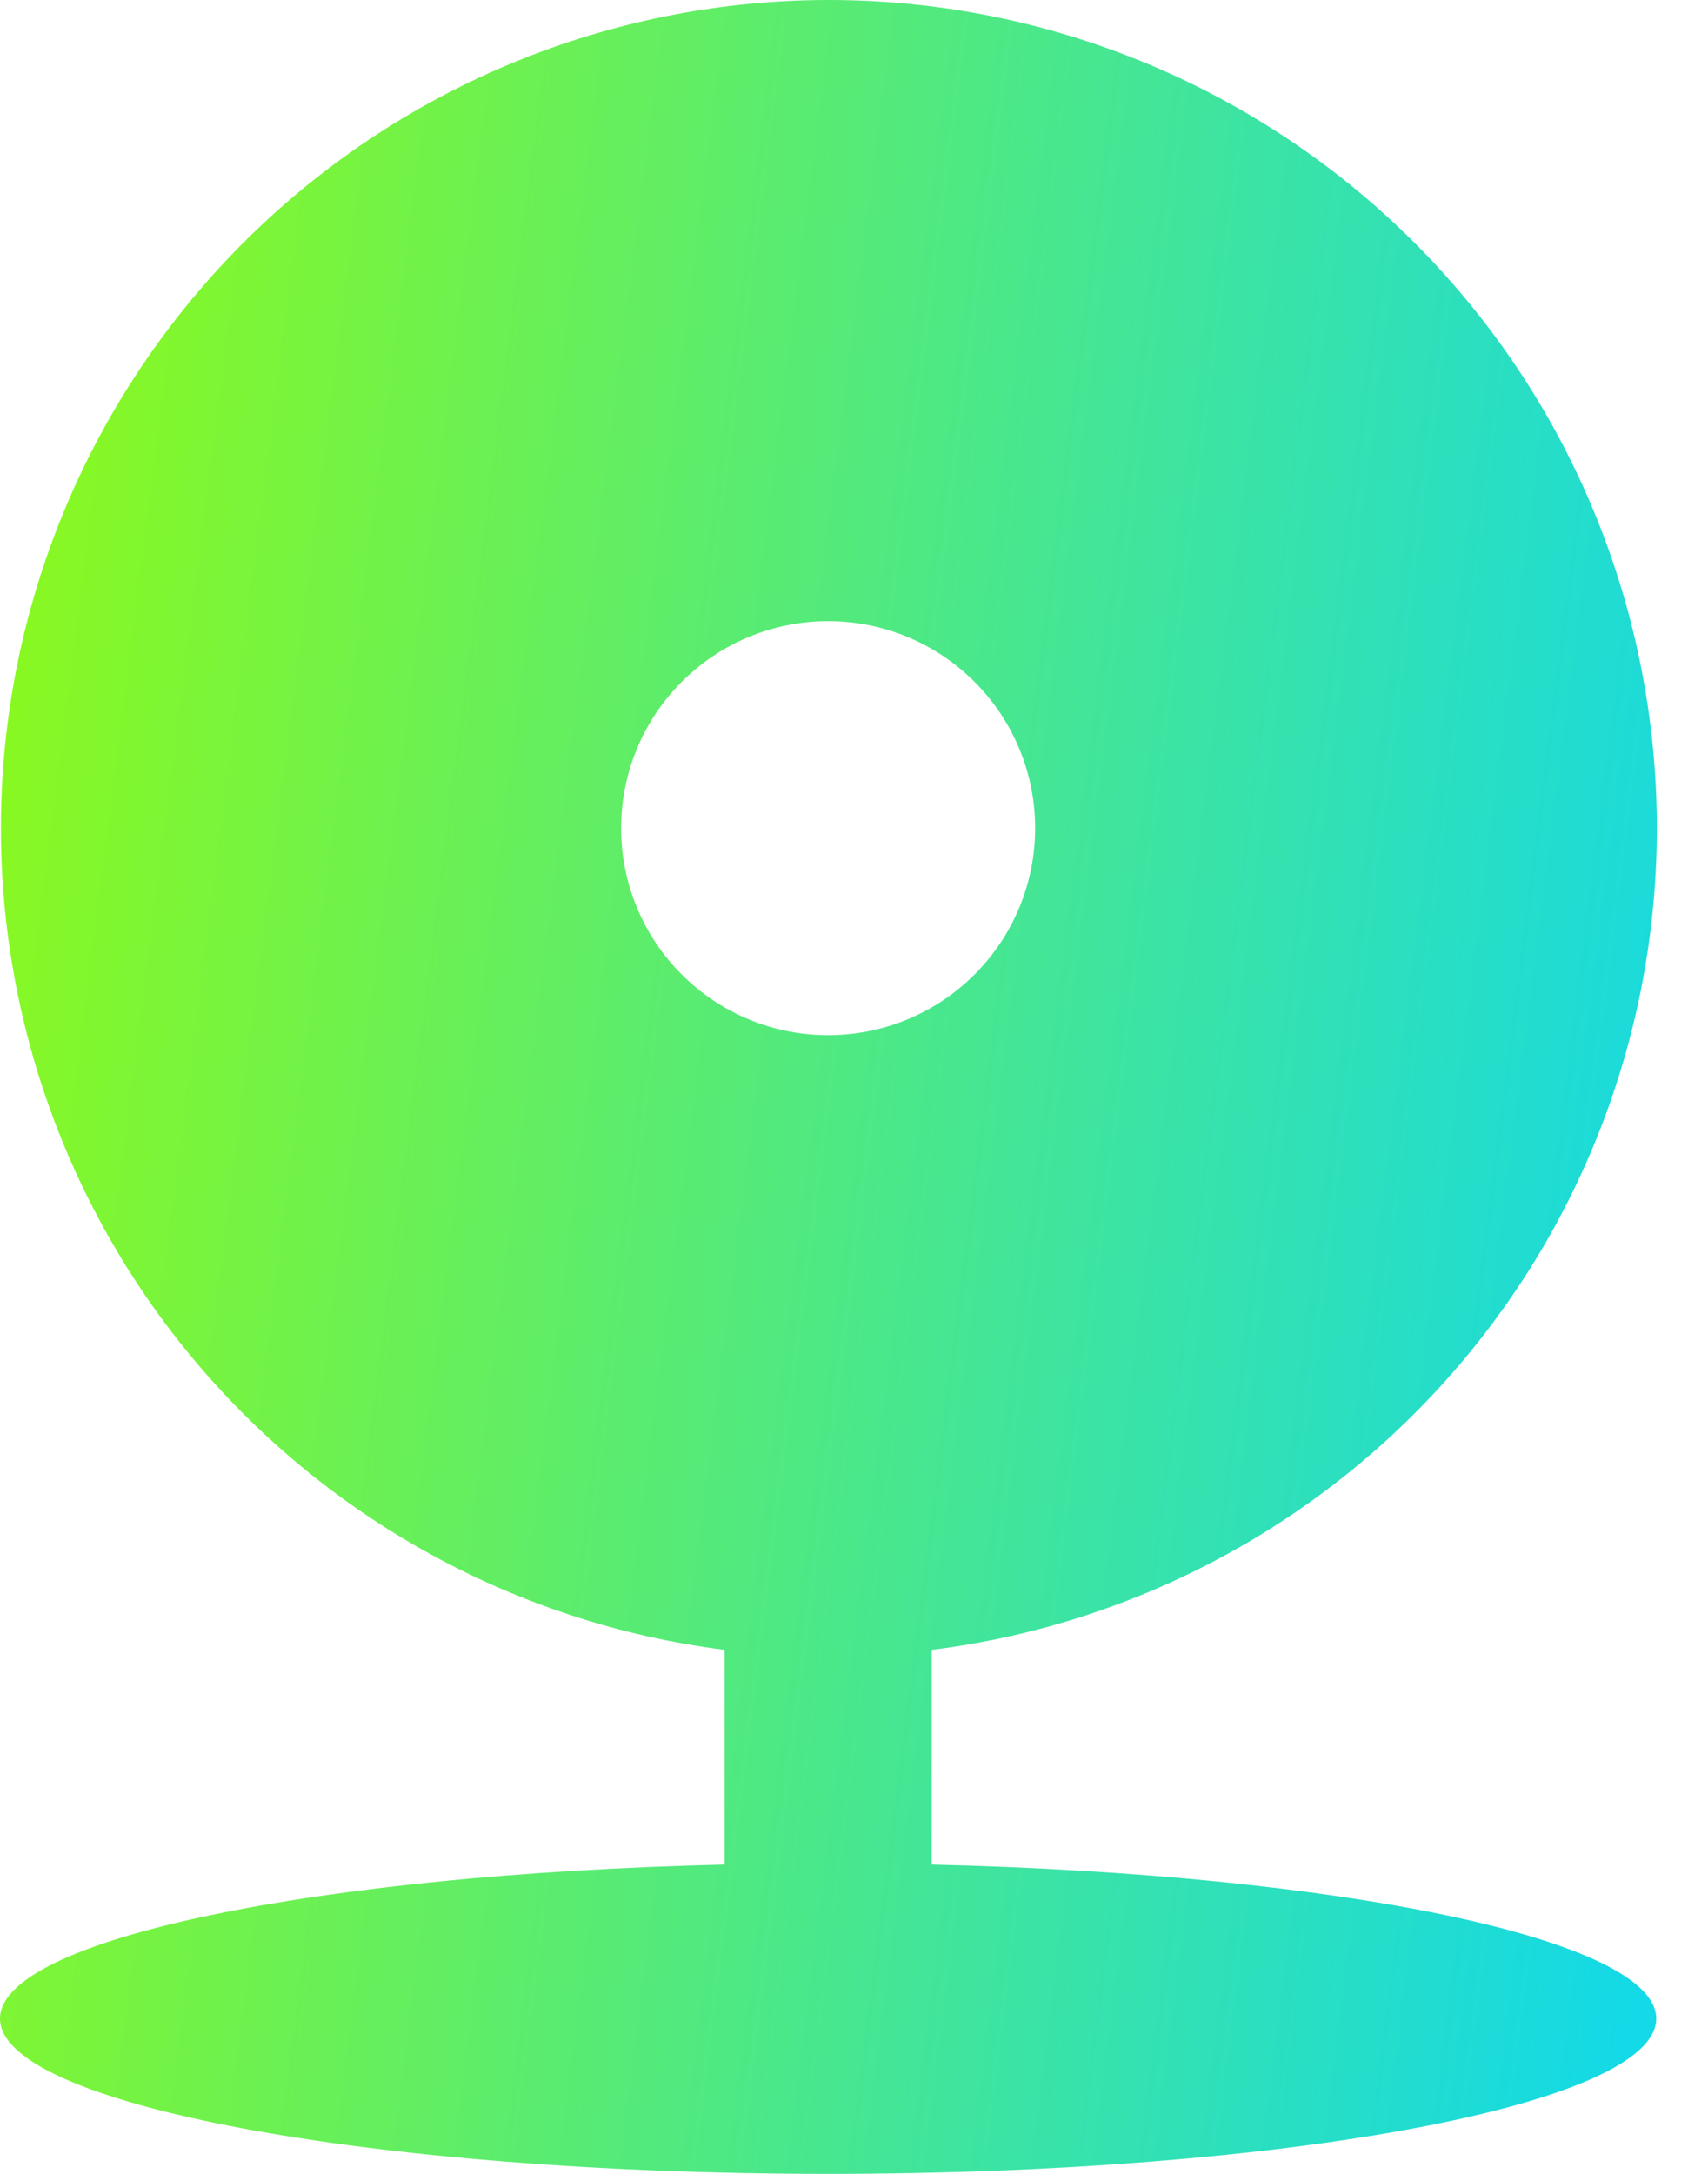 <svg width="33" height="42" viewBox="0 0 33 42" fill="none" xmlns="http://www.w3.org/2000/svg">
<path d="M14 31.876C9.965 31.363 6.278 29.332 3.686 26.198C1.095 23.063 -0.205 19.059 0.049 15C0.304 10.941 2.095 7.131 5.057 4.345C8.02 1.559 11.933 0.005 16 4.44171e-06C20.072 -0.003 23.992 1.547 26.961 4.333C29.93 7.12 31.726 10.934 31.98 14.998C32.236 19.062 30.931 23.071 28.334 26.206C25.736 29.343 22.041 31.37 18 31.876V36.024C25.892 36.208 32 37.47 32 39C32 40.656 24.836 42 16 42C7.164 42 0 40.656 0 39C0 37.47 6.108 36.208 14 36.024V31.876ZM16 20C17.061 20 18.078 19.579 18.828 18.828C19.579 18.078 20 17.061 20 16C20 14.939 19.579 13.922 18.828 13.172C18.078 12.421 17.061 12 16 12C14.939 12 13.922 12.421 13.172 13.172C12.421 13.922 12 14.939 12 16C12 17.061 12.421 18.078 13.172 18.828C13.922 19.579 14.939 20 16 20Z" fill="url(#paint0_linear_2_1576)"/>
<defs>
<linearGradient id="paint0_linear_2_1576" x1="-3.013" y1="-8.328" x2="36.695" y2="-3.284" gradientUnits="userSpaceOnUse">
<stop stop-color="#9DFE00"/>
<stop offset="1" stop-color="#14D9E6"/>
</linearGradient>
</defs>
</svg>
